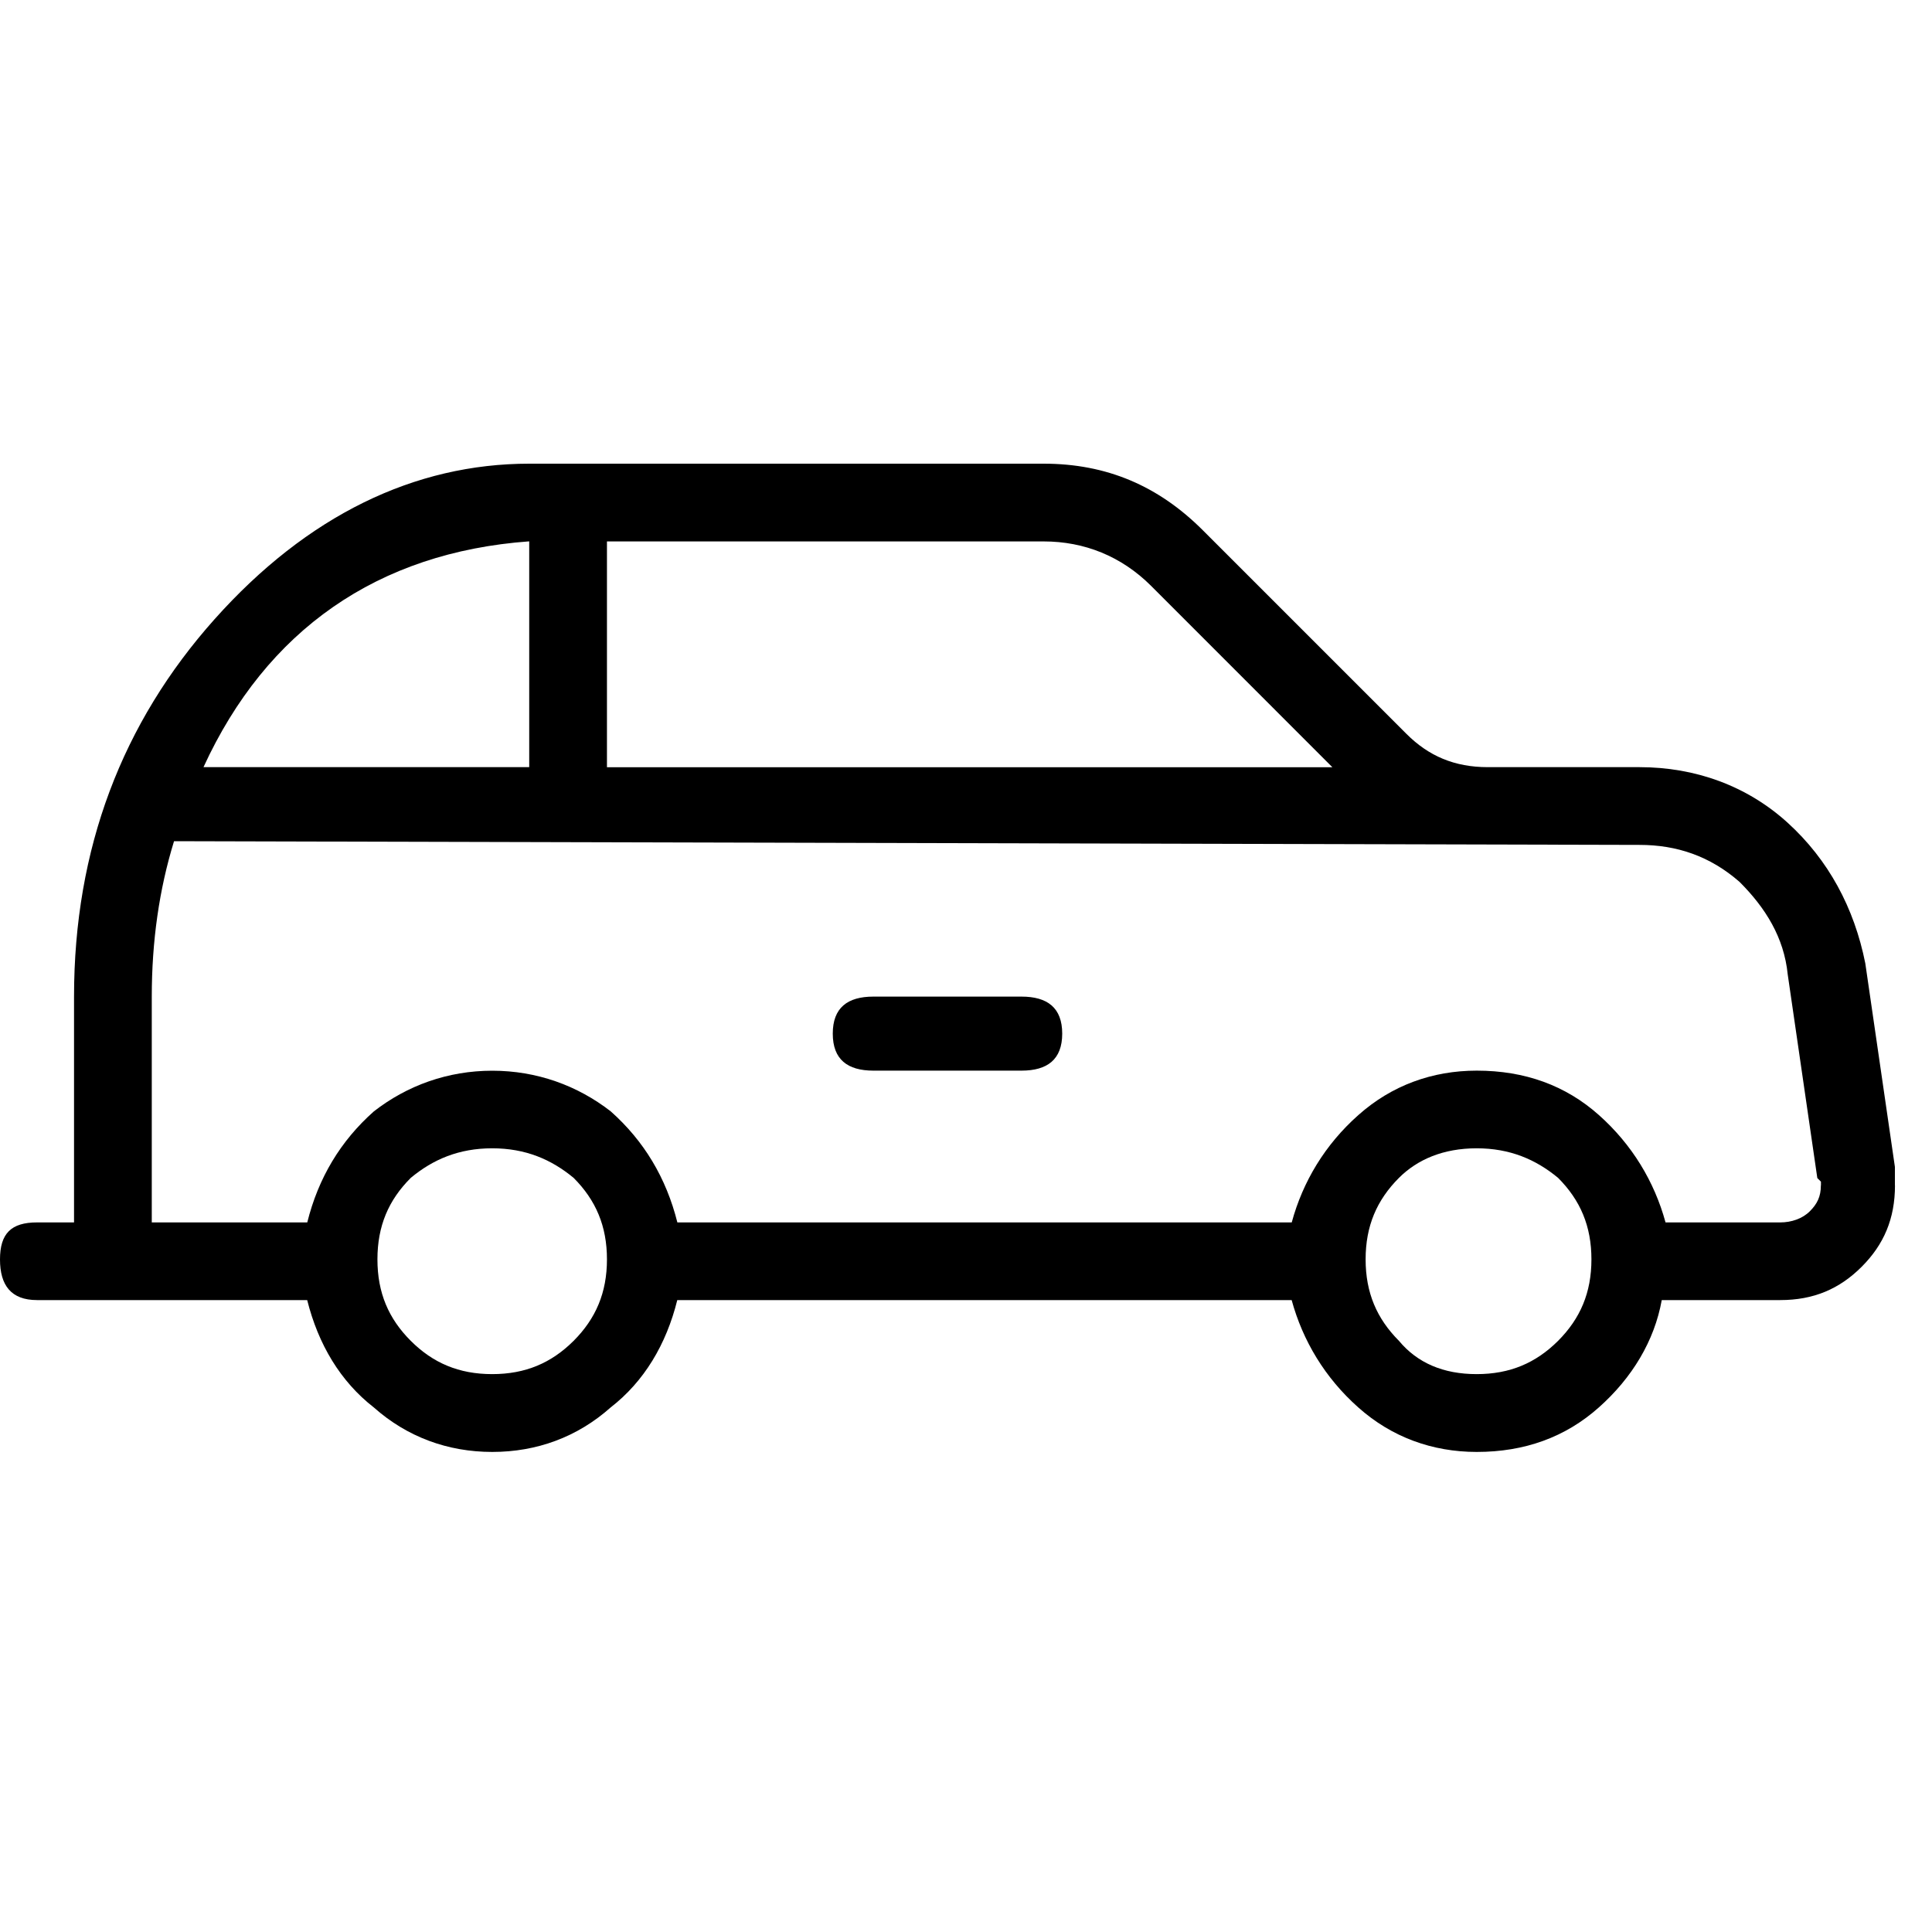 <svg xmlns="http://www.w3.org/2000/svg" viewBox="0 0 25 25" id="car">
  <path d="M24.52,15.339 C24.52,15.339 24.52,15.1 24.52,15.1 C24.52,15.1 24.137,12.466 24.137,12.466 C23.994,11.747 23.659,11.125 23.132,10.646 C22.605,10.167 21.934,9.927 21.216,9.927 C21.216,9.927 21.216,9.927 21.216,9.927 C21.216,9.927 19.253,9.927 19.253,9.927 C18.822,9.927 18.487,9.784 18.199,9.496 C18.199,9.496 18.199,9.496 18.199,9.496 C18.199,9.496 15.565,6.862 15.565,6.862 C14.99,6.287 14.32,6 13.505,6 C13.505,6 13.505,6 13.505,6 C13.505,6 6.848,6 6.848,6 C5.364,6 3.975,6.67 2.777,8.012 C1.58,9.353 0.958,10.981 0.958,12.897 C0.958,12.897 0.958,12.897 0.958,12.897 C0.958,12.897 0.958,15.818 0.958,15.818 C0.958,15.818 0.479,15.818 0.479,15.818 C0.144,15.818 0,15.962 0,16.297 C0,16.297 0,16.297 0,16.297 C0,16.632 0.144,16.823 0.479,16.823 C0.479,16.823 0.479,16.823 0.479,16.823 C0.479,16.823 3.975,16.823 3.975,16.823 C4.119,17.398 4.406,17.877 4.837,18.212 C5.268,18.595 5.795,18.788 6.37,18.788 C6.945,18.788 7.471,18.596 7.902,18.212 C8.334,17.877 8.621,17.398 8.764,16.823 C8.764,16.823 8.764,16.823 8.764,16.823 C8.764,16.823 16.714,16.823 16.714,16.823 C16.858,17.35 17.145,17.829 17.576,18.212 C18.006,18.596 18.534,18.788 19.109,18.788 C19.109,18.788 19.109,18.788 19.109,18.788 C19.731,18.788 20.258,18.596 20.689,18.212 C21.12,17.829 21.408,17.351 21.503,16.823 C21.503,16.823 21.503,16.823 21.503,16.823 C21.503,16.823 23.036,16.823 23.036,16.823 C23.467,16.823 23.802,16.68 24.09,16.392 C24.377,16.105 24.521,15.77 24.521,15.338 C24.521,15.338 24.521,15.338 24.521,15.338 L24.52,15.339 Z M7.854,9.927 C7.854,9.927 7.854,7.006 7.854,7.006 C7.854,7.006 13.505,7.006 13.505,7.006 C14.032,7.006 14.511,7.198 14.895,7.581 C14.895,7.581 14.895,7.581 14.895,7.581 C14.895,7.581 17.241,9.928 17.241,9.928 C17.241,9.928 7.855,9.928 7.855,9.928 L7.854,9.927 Z M6.848,7.005 C6.848,7.005 6.848,7.005 6.848,7.005 C6.848,7.005 6.848,9.927 6.848,9.927 C6.848,9.927 2.633,9.927 2.633,9.927 C3.447,8.155 4.884,7.148 6.848,7.005 Z M7.423,17.35 C7.135,17.637 6.8,17.781 6.369,17.781 C5.938,17.781 5.602,17.637 5.315,17.35 C5.027,17.062 4.884,16.727 4.884,16.296 C4.884,15.865 5.027,15.53 5.315,15.242 C5.602,15.003 5.938,14.859 6.369,14.859 C6.8,14.859 7.135,15.003 7.423,15.242 C7.71,15.53 7.854,15.865 7.854,16.296 C7.854,16.727 7.71,17.062 7.423,17.35 Z M20.162,17.35 C19.874,17.637 19.539,17.781 19.108,17.781 C18.677,17.781 18.341,17.637 18.102,17.35 C17.815,17.062 17.671,16.727 17.671,16.296 C17.671,15.865 17.815,15.53 18.102,15.242 C18.341,15.003 18.677,14.859 19.108,14.859 C19.538,14.859 19.874,15.003 20.162,15.242 C20.449,15.53 20.593,15.865 20.593,16.296 C20.593,16.727 20.449,17.062 20.162,17.35 Z M23.562,15.339 C23.562,15.483 23.515,15.578 23.419,15.674 C23.323,15.77 23.18,15.818 23.036,15.818 C23.036,15.818 23.036,15.818 23.036,15.818 C23.036,15.818 21.552,15.818 21.552,15.818 C21.408,15.291 21.12,14.812 20.69,14.429 C20.259,14.045 19.732,13.854 19.109,13.854 C19.109,13.854 19.109,13.854 19.109,13.854 C18.534,13.854 18.008,14.045 17.577,14.429 C17.145,14.812 16.858,15.291 16.715,15.818 C16.715,15.818 16.715,15.818 16.715,15.818 C16.715,15.818 8.765,15.818 8.765,15.818 C8.621,15.243 8.334,14.764 7.903,14.381 C7.472,14.046 6.945,13.855 6.37,13.855 C5.795,13.855 5.269,14.046 4.838,14.381 C4.406,14.764 4.119,15.243 3.976,15.818 C3.976,15.818 3.976,15.818 3.976,15.818 C3.976,15.818 1.964,15.818 1.964,15.818 C1.964,15.818 1.964,12.897 1.964,12.897 C1.964,12.178 2.06,11.508 2.252,10.885 C2.252,10.885 2.252,10.885 2.252,10.885 C2.252,10.885 21.217,10.933 21.217,10.933 C21.696,10.933 22.127,11.077 22.51,11.412 C22.845,11.747 23.085,12.13 23.133,12.609 C23.133,12.609 23.133,12.609 23.133,12.609 C23.133,12.609 23.516,15.244 23.516,15.244 C23.516,15.244 23.563,15.291 23.563,15.291 C23.563,15.291 23.563,15.339 23.563,15.339 L23.562,15.339 Z M13.218,12.896 C13.553,12.896 13.745,13.04 13.745,13.375 C13.745,13.71 13.553,13.854 13.218,13.854 C13.218,13.854 13.218,13.854 13.218,13.854 C13.218,13.854 11.302,13.854 11.302,13.854 C10.967,13.854 10.776,13.71 10.776,13.375 C10.776,13.04 10.967,12.896 11.302,12.896 C11.302,12.896 11.302,12.896 11.302,12.896 C11.302,12.896 13.218,12.896 13.218,12.896 Z"/>
  <title>Car</title>
</svg>